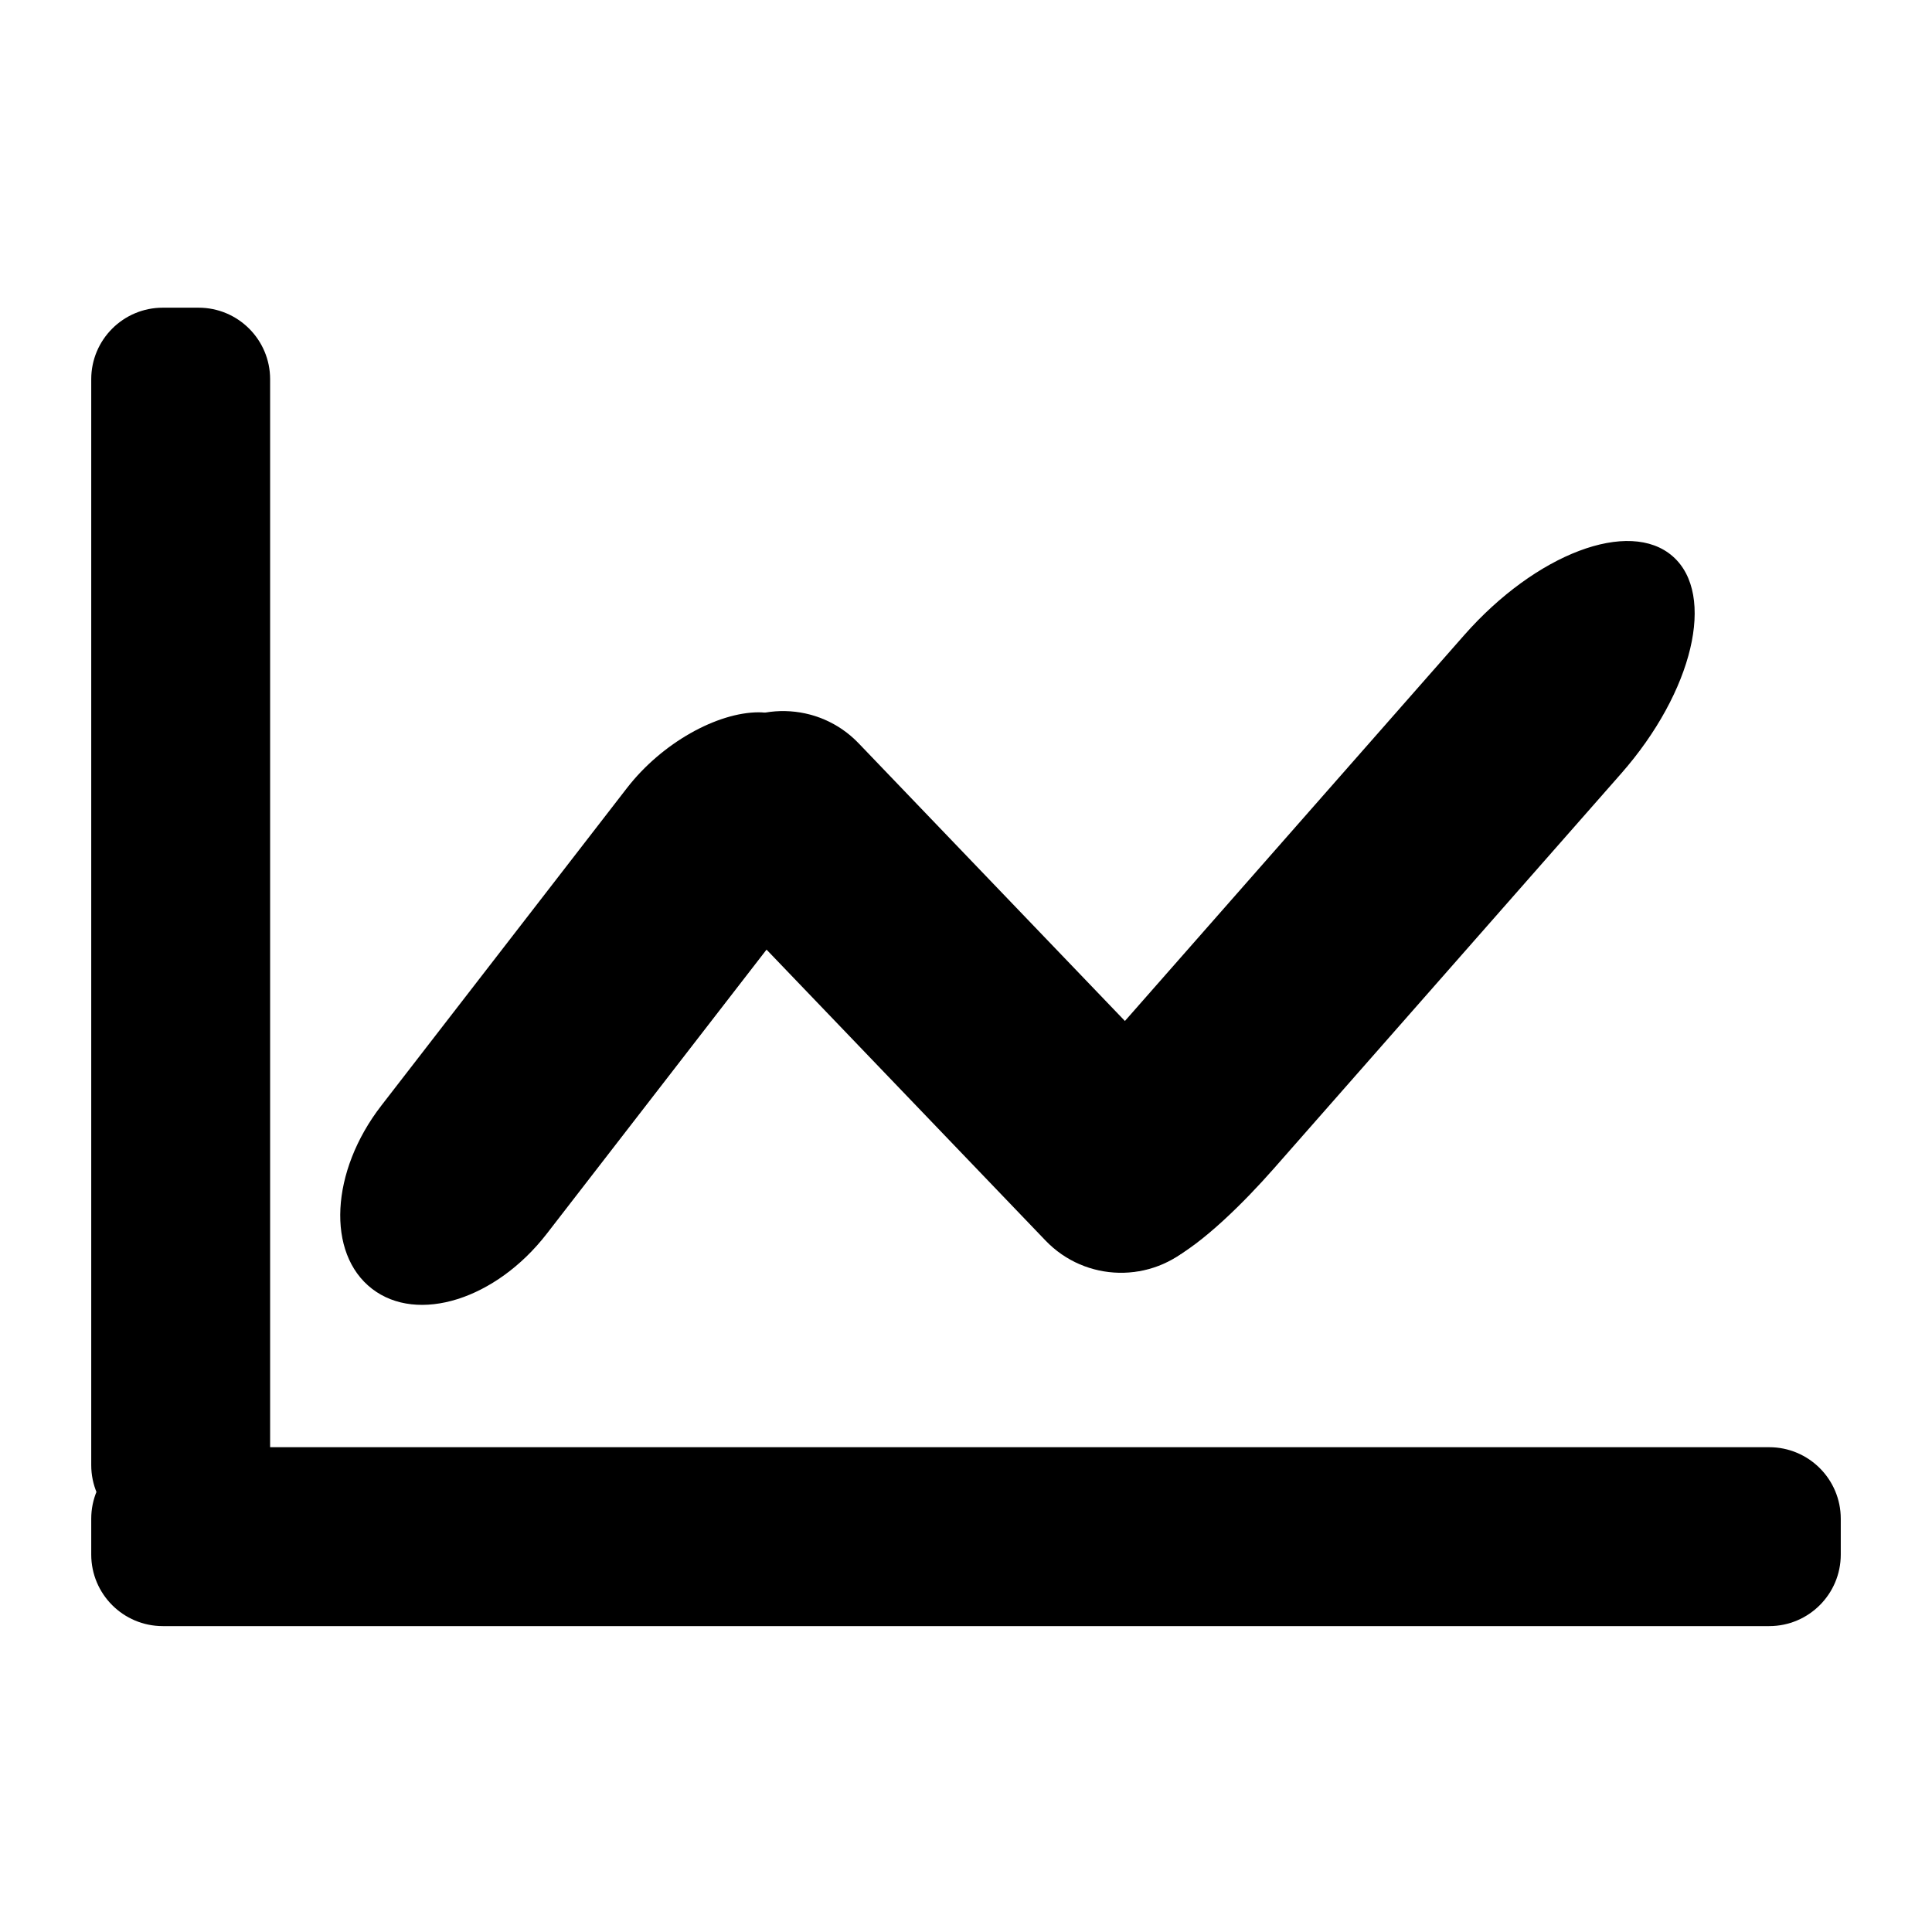 <?xml version="1.0" encoding="UTF-8"?>
<!-- Generated by Pixelmator Pro 3.3.9 -->
<svg width="1080" height="1080" viewBox="0 0 1080 1080" xmlns="http://www.w3.org/2000/svg">
    <g id="Group">
        <path id="Path" fill="#000000" stroke="none" d="M 442.979 512.125 C 471.415 475.363 473.753 429.538 448.2 409.773 C 440.279 403.646 434.647 398.176 424.224 398.181 C 401.025 398.193 370.065 415.183 350.445 440.549 L 213.144 618.054 C 184.708 654.817 182.37 700.641 207.923 720.407 C 233.476 740.172 277.242 726.393 305.678 689.63 L 442.979 512.125 Z"/>
        <path id="path1" fill="#000000" stroke="none" d="M 935.1 311.013 C 959.36 332.345 946.432 386.708 906.224 432.435 L 712.082 653.224 C 695.597 671.973 672.116 695.302 654.339 704.281 C 628.757 717.202 609.666 709.982 595.352 697.396 C 571.092 676.064 584.02 621.701 624.229 575.974 L 818.37 355.184 C 858.579 309.457 910.84 289.681 935.1 311.013 Z"/>
        <path id="path2" fill="#000000" stroke="none" d="M 668.906 612.518 L 479.973 415.5 C 457.614 392.183 420.586 391.407 397.269 413.767 C 373.953 436.127 373.177 473.154 395.537 496.471 L 584.47 693.489 C 606.83 716.805 643.857 717.581 667.174 695.221 C 690.49 672.862 691.266 635.834 668.906 612.518 Z"/>
    </g>
    <path id="Rounded-Rectangle" fill="#000000" fill-rule="evenodd" stroke="none" d="M 51 819 C 51 841.091 68.909 859 91 859 L 111 859 C 133.091 859 151 841.091 151 819 L 151 212 C 151 189.909 133.091 172 111 172 L 91 172 C 68.909 172 51 189.909 51 212 Z"/>
    <path id="path3" fill="#000000" fill-rule="evenodd" stroke="none" d="M 51 869 C 51 891.091 68.909 909 91 909 L 989 909 C 1011.091 909 1029 891.091 1029 869 L 1029 849 C 1029 826.909 1011.091 809 989 809 L 91 809 C 68.909 809 51 826.909 51 849 Z"/>
</svg>
